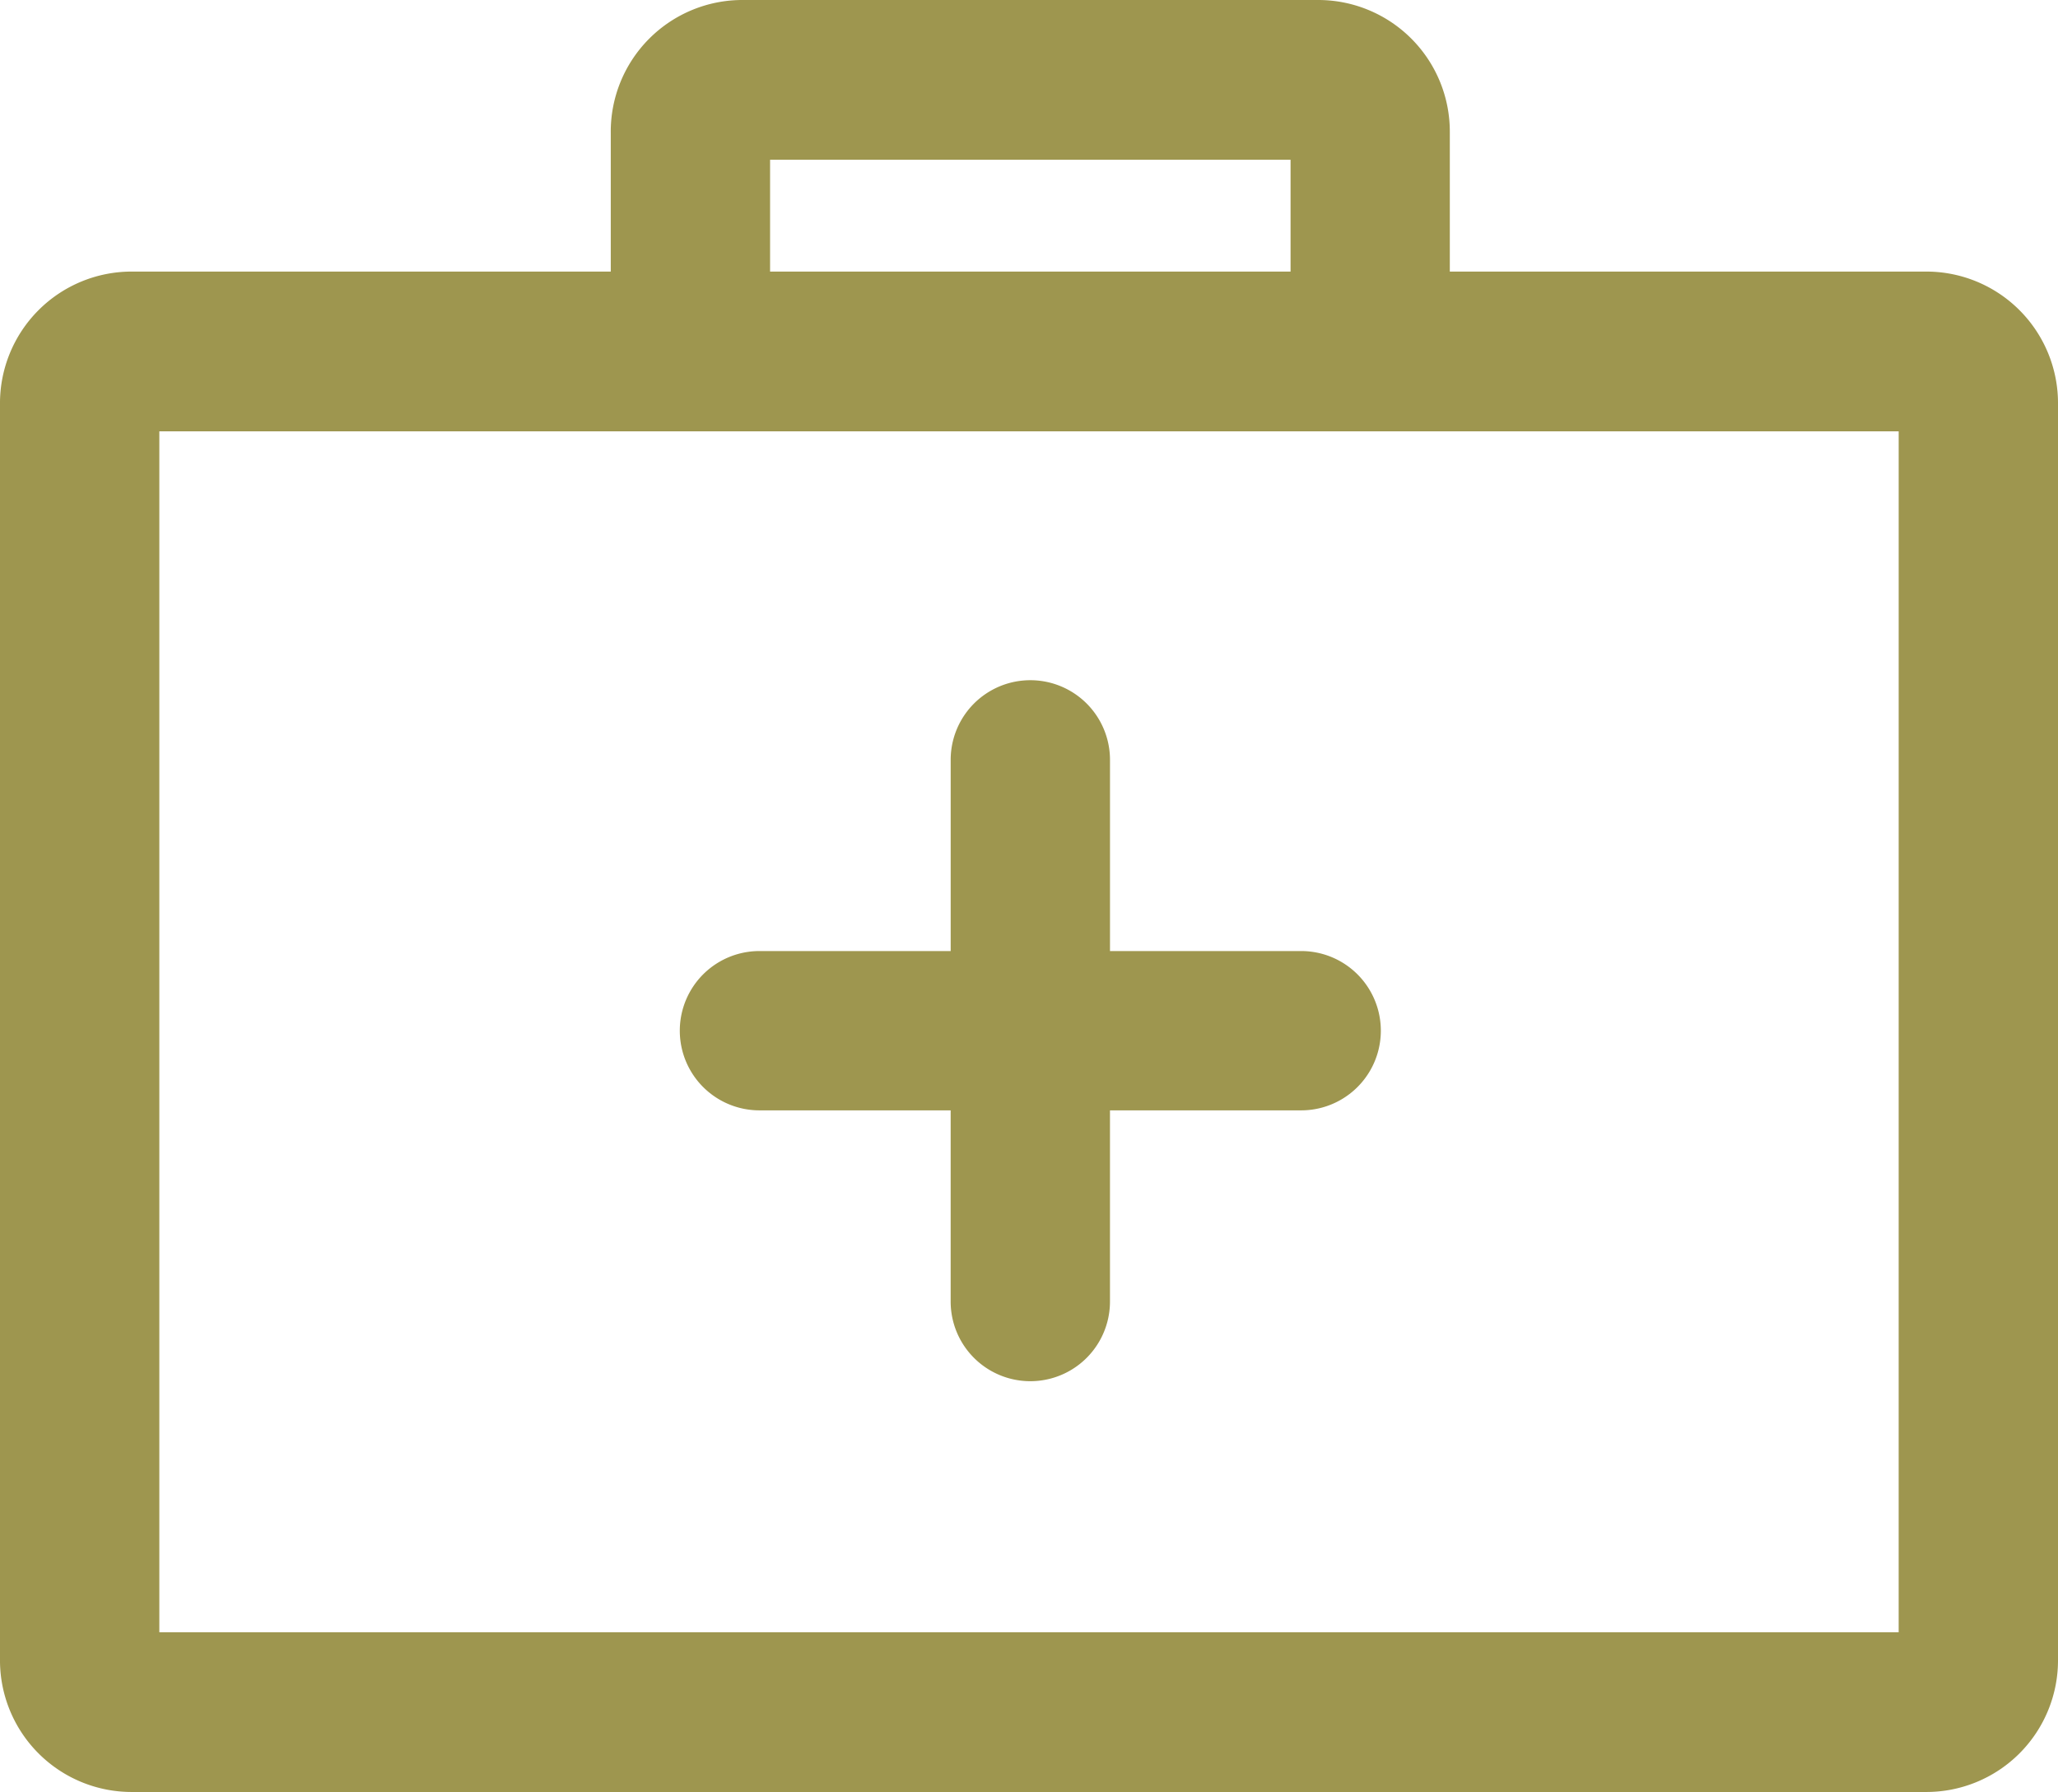 <svg xmlns="http://www.w3.org/2000/svg" width="114.837" height="100" viewBox="0 0 114.837 100"><defs><style>.a{fill:#9e964f;}</style></defs><g transform="translate(0 -26.645)"><path class="a" d="M107.428,41.8H80.9V34.074A7.347,7.347,0,0,0,73.5,26.645H41.49a7.347,7.347,0,0,0-7.409,7.429V41.8H7.409A7.348,7.348,0,0,0,0,49.23v69.985a7.347,7.347,0,0,0,7.409,7.429H107.428a7.347,7.347,0,0,0,7.409-7.429V49.23A7.347,7.347,0,0,0,107.428,41.8ZM42.971,35.56H72.014V41.8H42.971V35.56Zm62.975,82.17H8.891V50.716h97.056Z" transform="translate(0 0)"/><path class="a" d="M168.42,174.984H157.752V164.315a4.445,4.445,0,1,0-8.89,0v10.669H138.192a4.445,4.445,0,1,0,0,8.89h10.669v10.669a4.445,4.445,0,1,0,8.89,0V183.874H168.42a4.445,4.445,0,1,0,0-8.89Z" transform="translate(-95.814 -95.267)"/></g></svg>